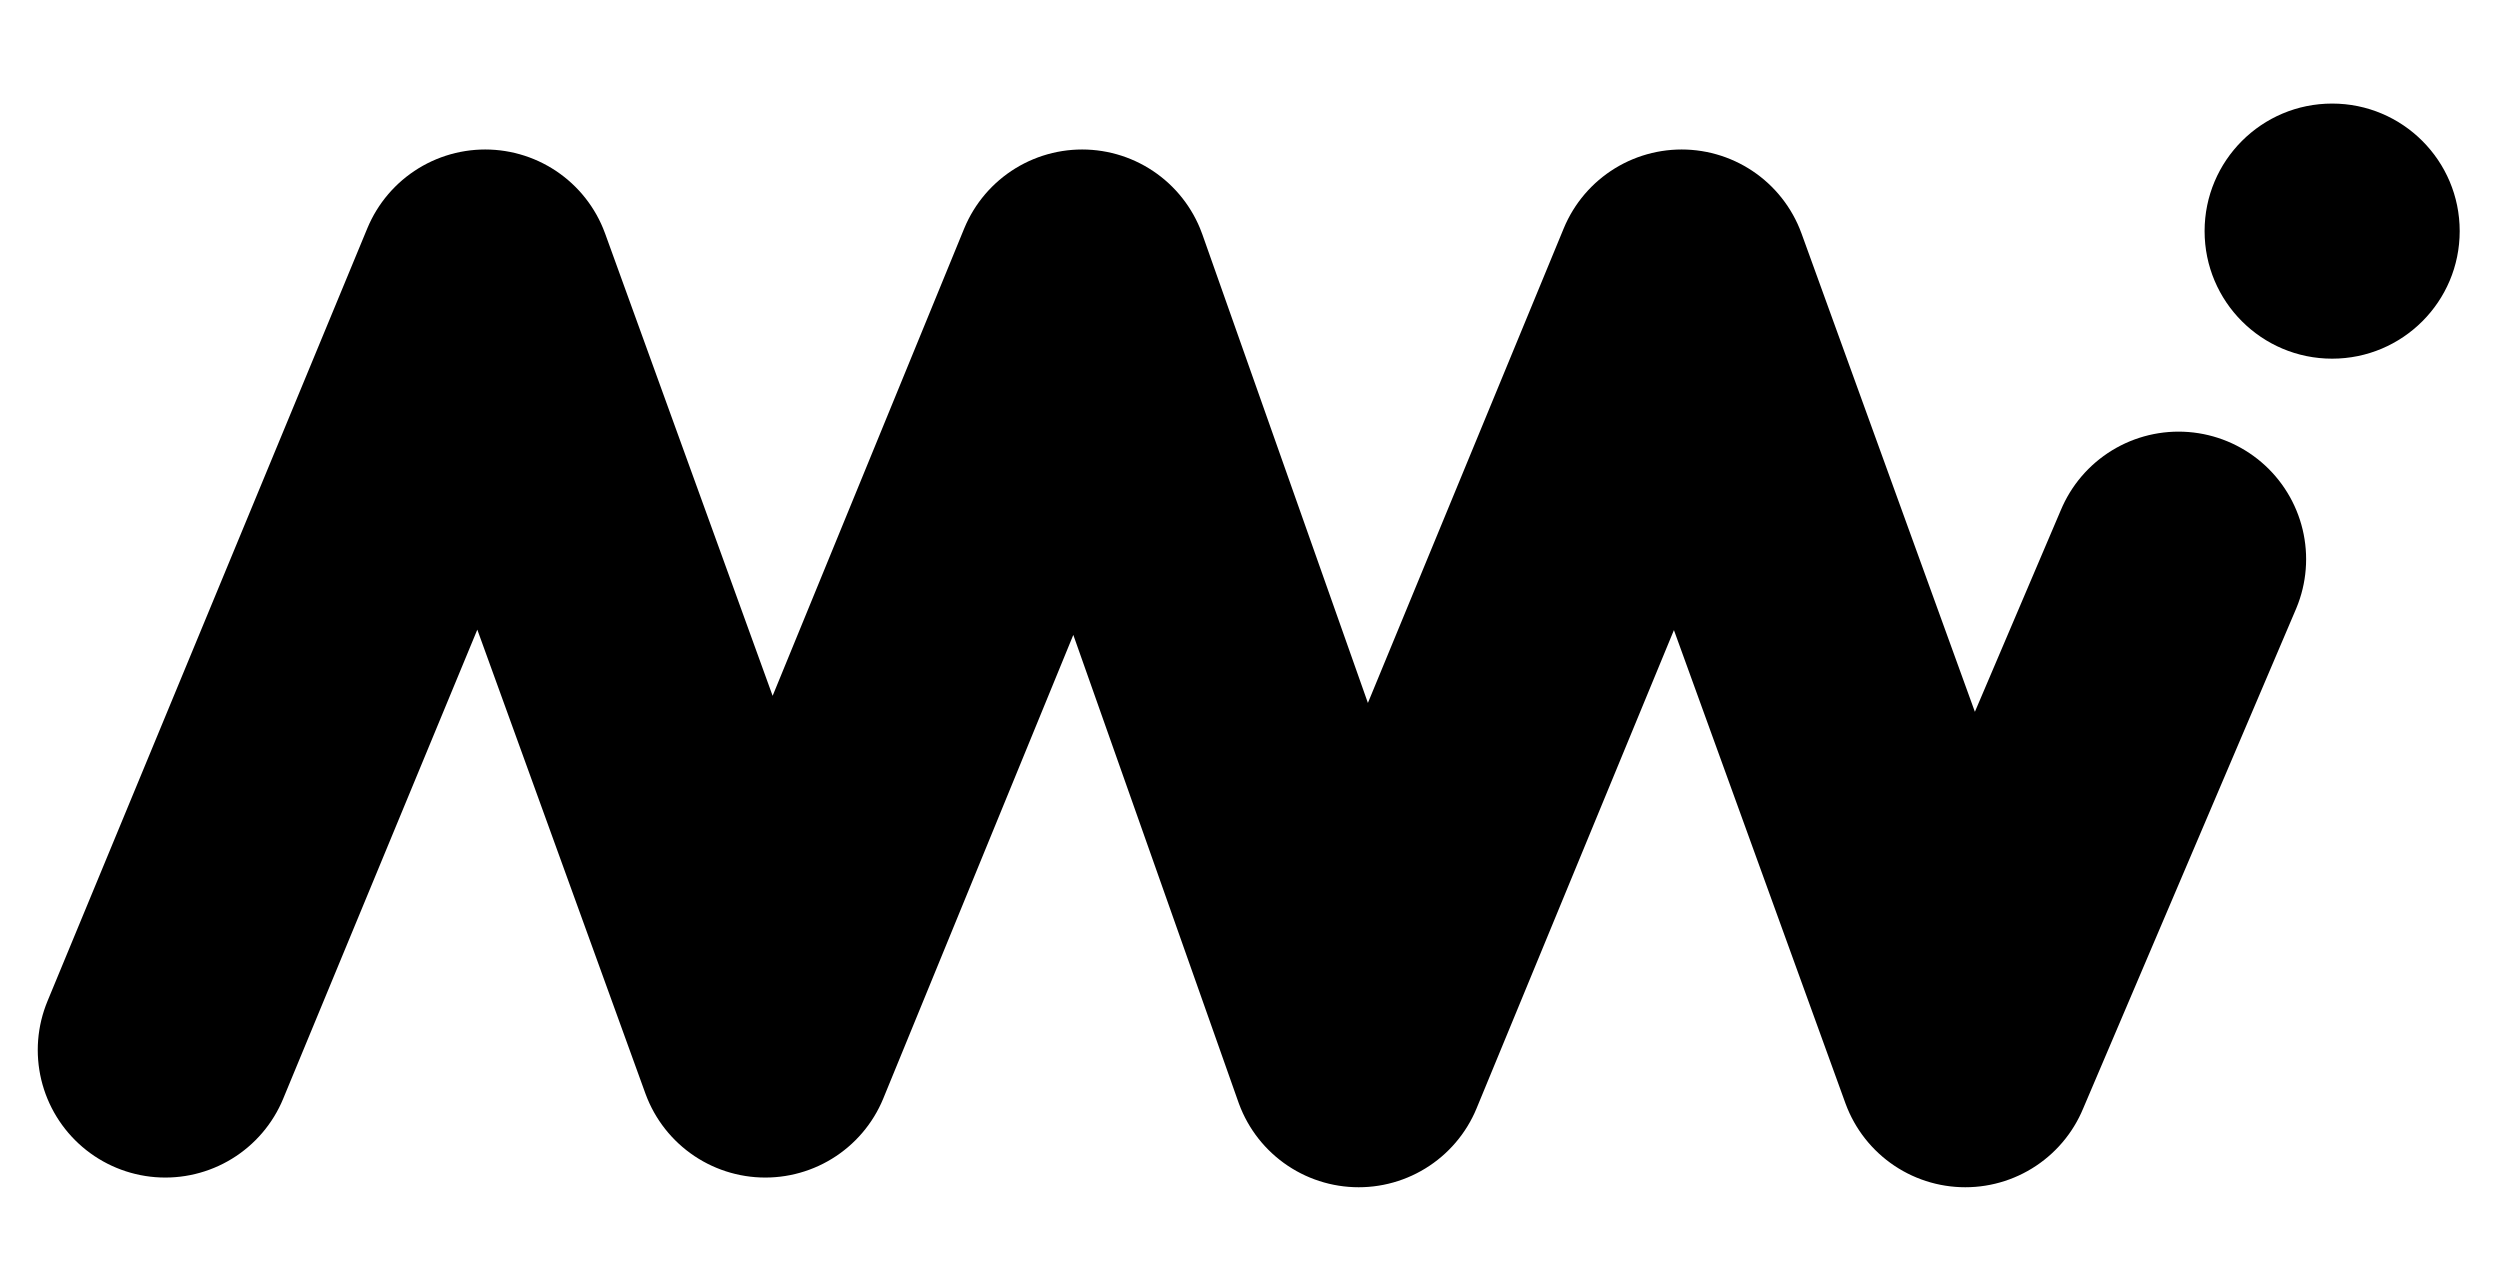 <?xml version="1.0" encoding="UTF-8"?><svg id="Layer_1" xmlns="http://www.w3.org/2000/svg" viewBox="0 0 49 25.25"><defs><style>.cls-1{fill:none;stroke:#000;stroke-linecap:round;stroke-linejoin:round;stroke-width:5px;}.cls-2{stroke-width:0px;}</style></defs><polyline class="cls-1" points="3.24 20.58 9.51 5.43 15 20.58 21.21 5.43 26.63 20.77 32.96 5.43 38.52 20.77 42.7 10.96"/><circle class="cls-2" cx="45.71" cy="4.53" r="2.5"/></svg>